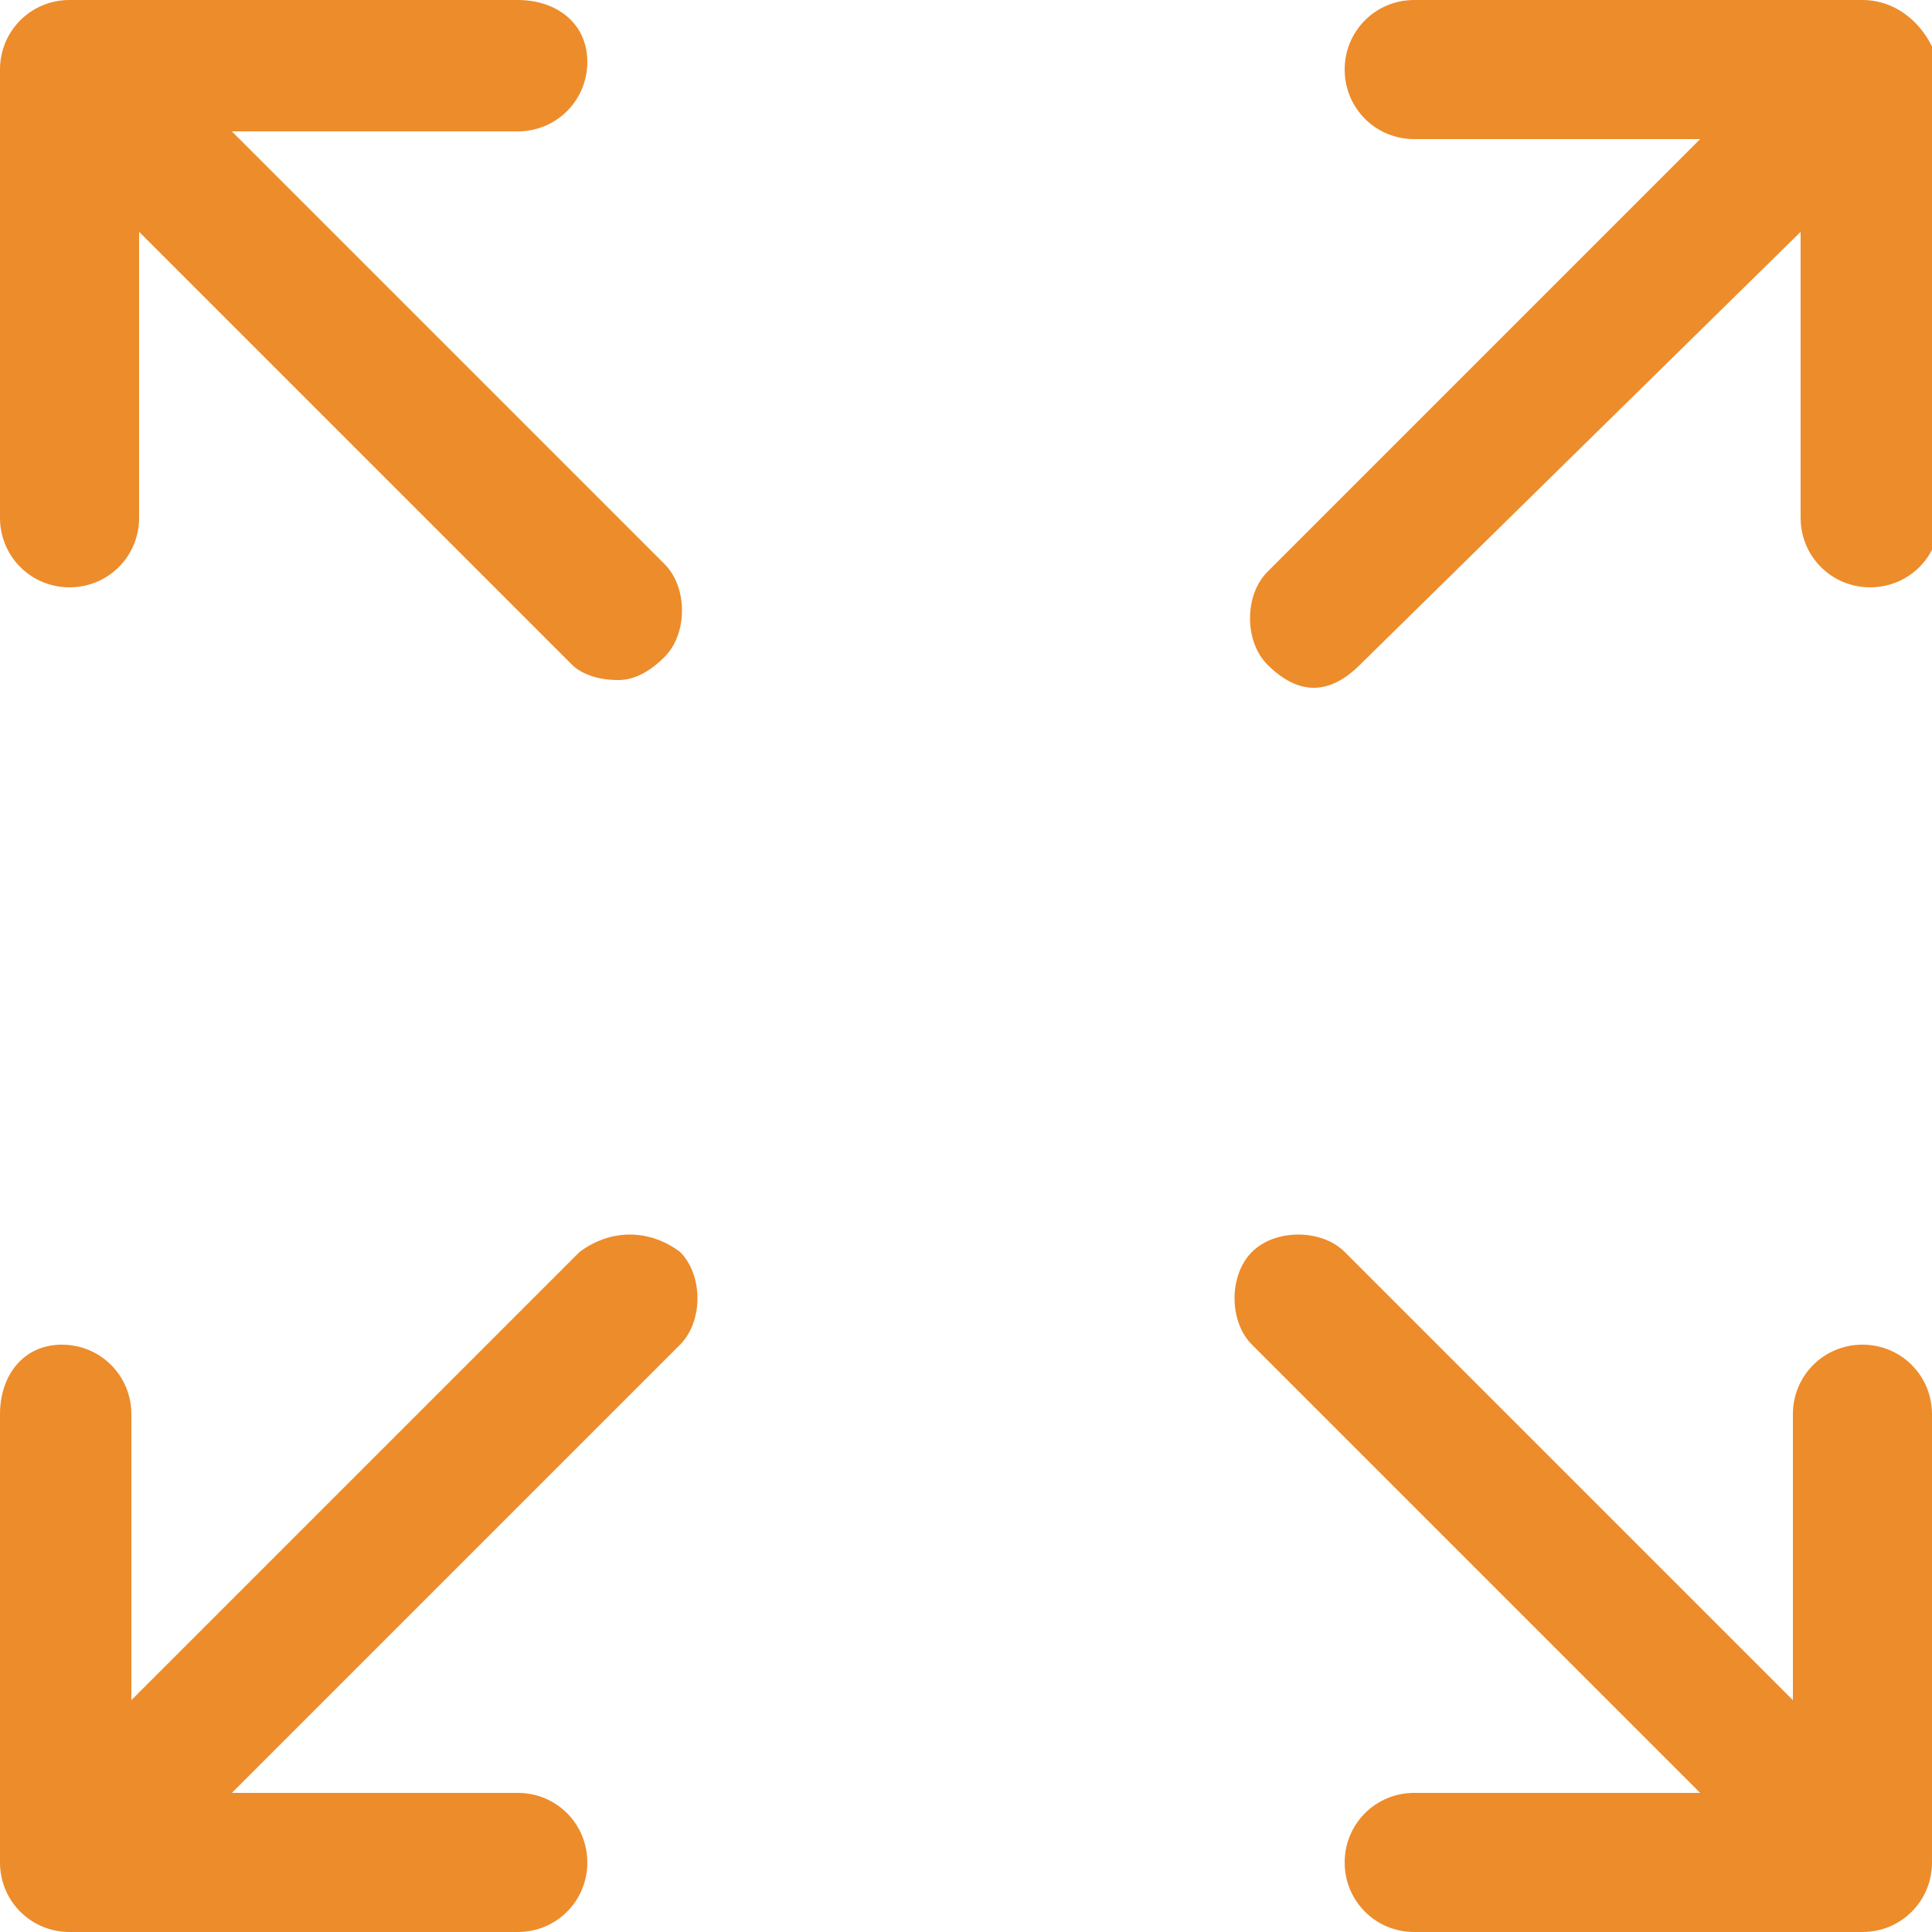 <svg xmlns="http://www.w3.org/2000/svg" viewBox="0 0 25 25"><path d="M.9 7.6c.5 0 .9-.4.9-.9V3l5.6 5.6c.1.1.3.2.6.2.2 0 .4-.1.6-.3.3-.3.3-.9 0-1.2L3 1.7h3.7c.5 0 .9-.4.9-.9S7.2 0 6.7 0H.9C.4 0 0 .4 0 .9v5.8c0 .5.4.9.9.9zm23.2 9.8c-.5 0-.9.4-.9.9V22l-5.8-5.8c-.3-.3-.9-.3-1.2 0-.3.3-.3.9 0 1.2l5.8 5.8h-3.7c-.5 0-.9.4-.9.9s.4.9.9.9h5.8c.5 0 .9-.4.9-.9v-5.8c0-.5-.4-.9-.9-.9zM7.5 16.2L1.7 22v-3.7c0-.5-.4-.9-.9-.9s-.8.4-.8.9v5.8c0 .5.4.9.9.9h5.8c.5 0 .9-.4.9-.9s-.4-.9-.9-.9H3l5.8-5.8c.3-.3.3-.9 0-1.2-.4-.3-.9-.3-1.3 0zM24.1 0h-5.8c-.5 0-.9.4-.9.9s.4.9.9.9H22l-5.6 5.6c-.3.3-.3.9 0 1.2.2.2.4.3.6.3.2 0 .4-.1.6-.3L23.3 3v3.7c0 .5.4.9.9.9s.9-.4.9-.9V.9c-.1-.5-.5-.9-1-.9z" fill="#ed8c2b"/></svg>